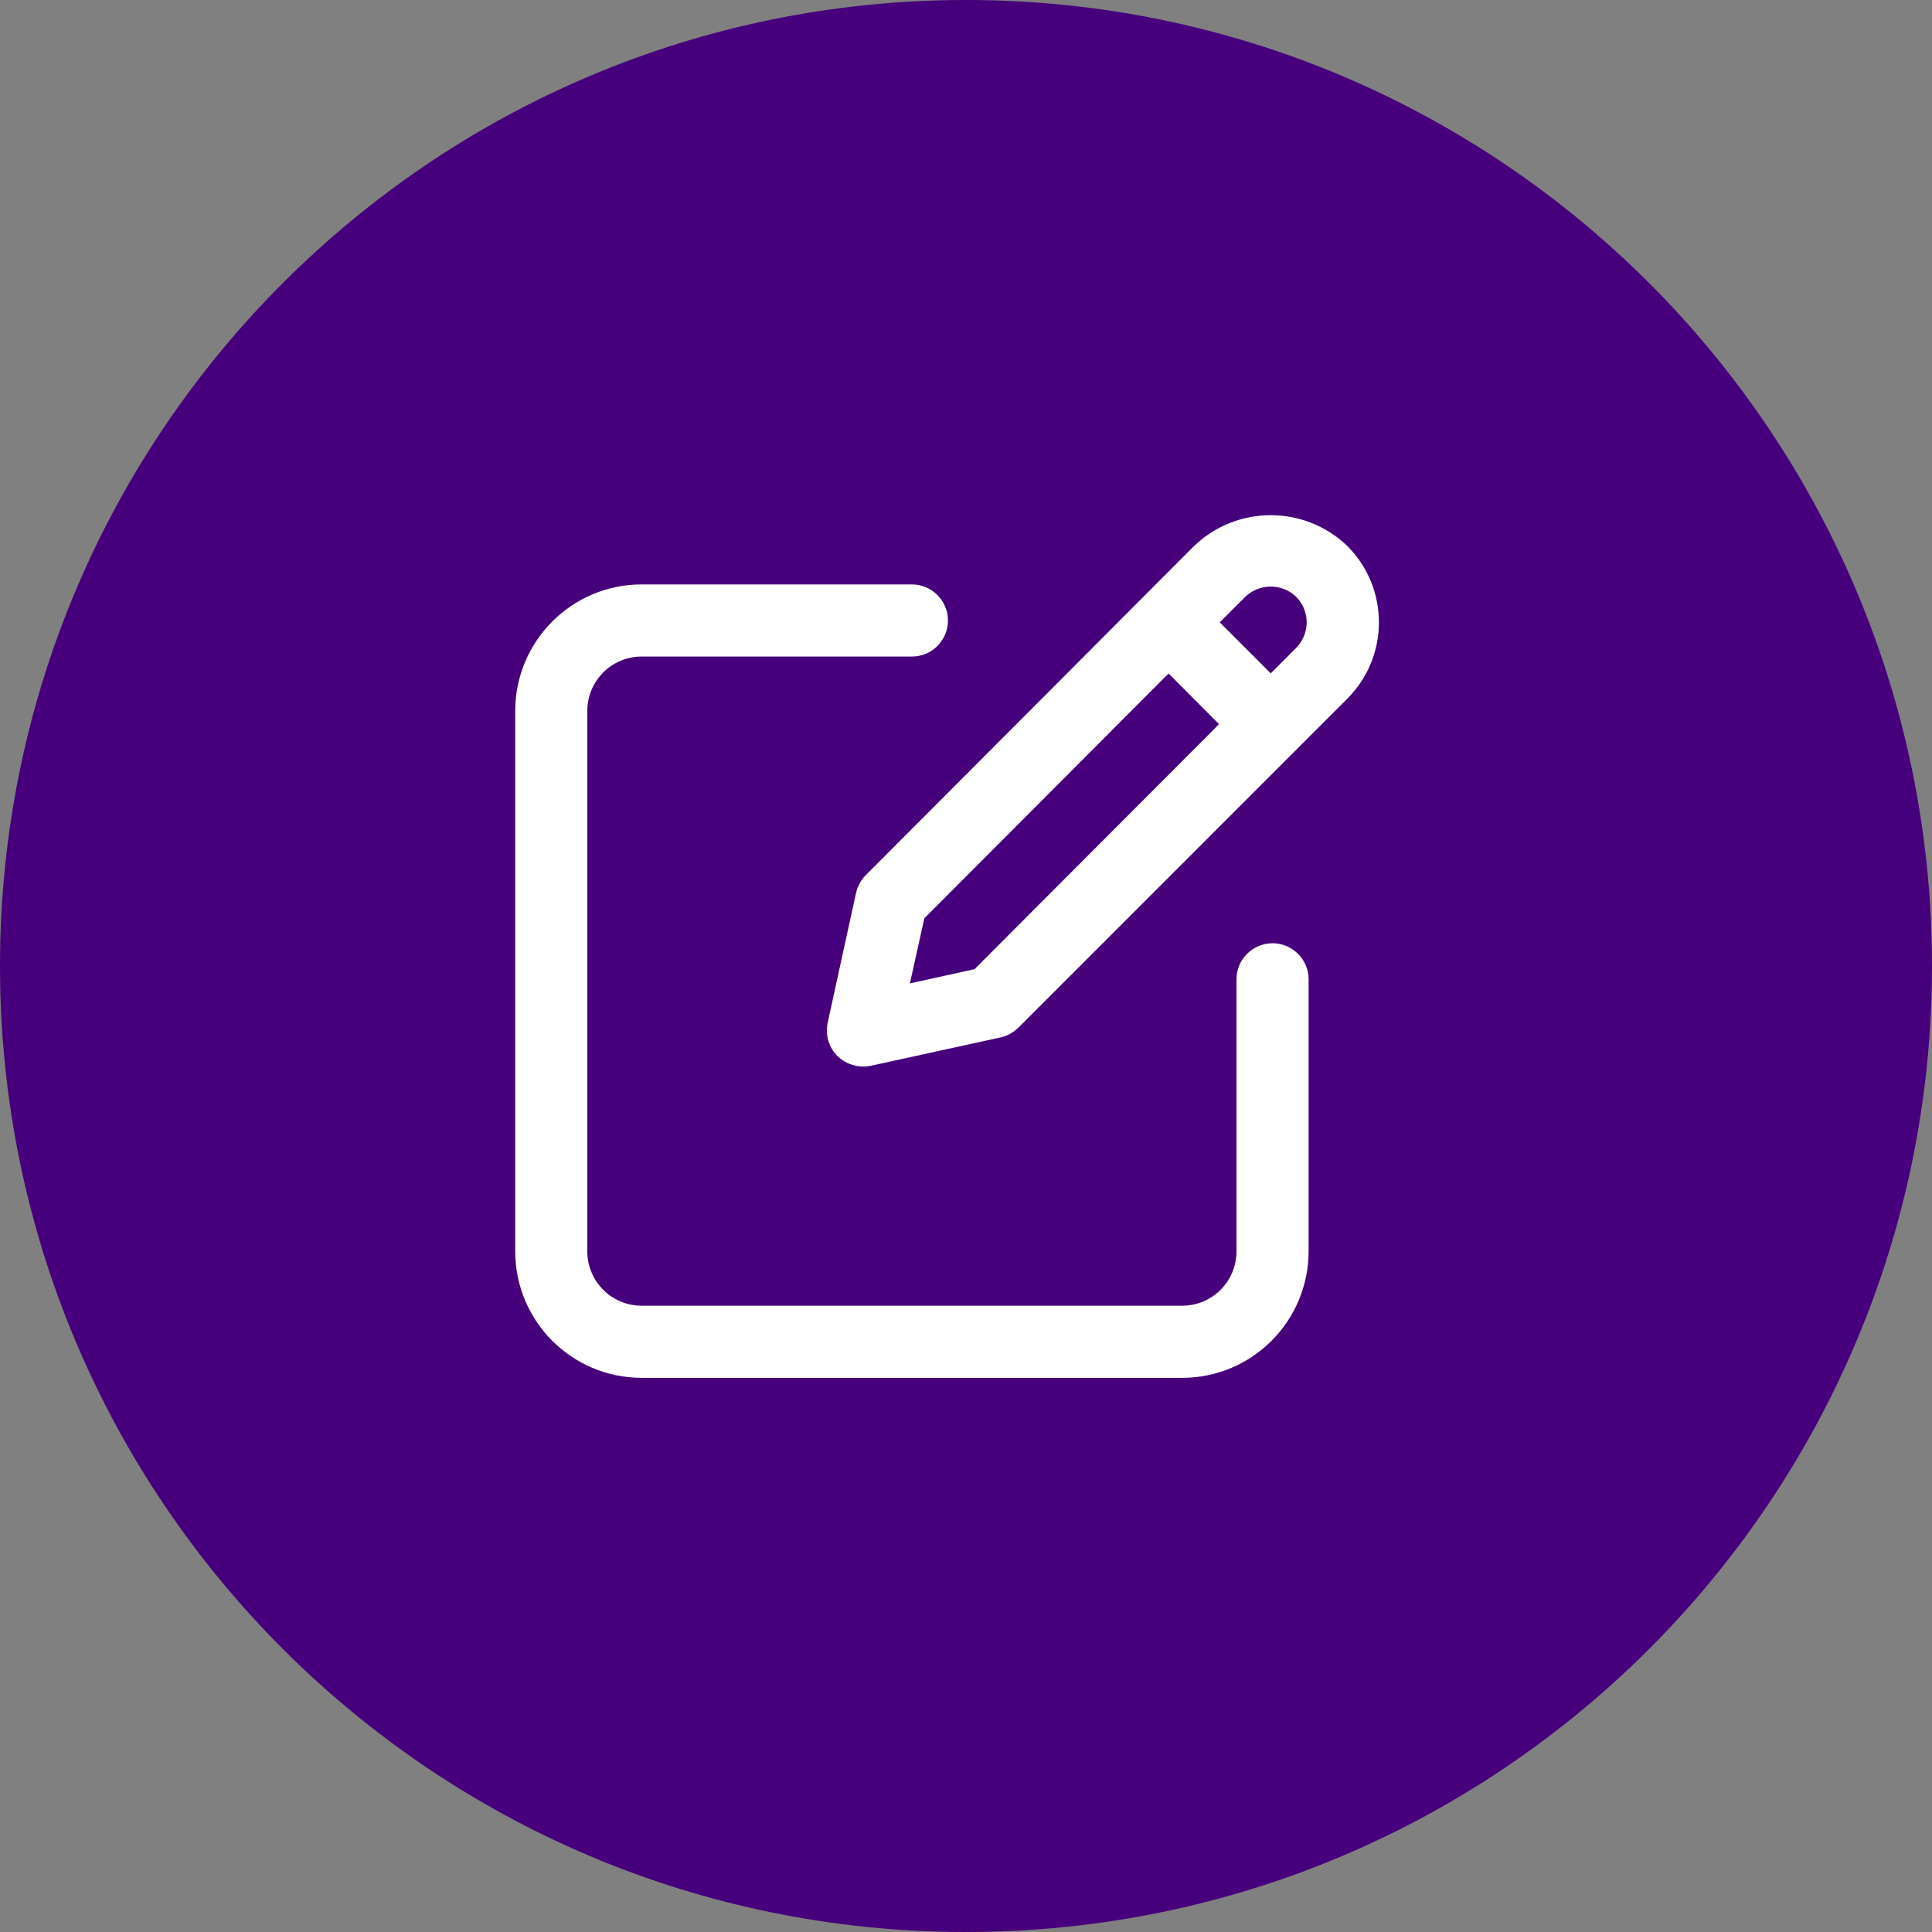 <svg width="30" height="30" viewBox="0 0 30 30" fill="none" xmlns="http://www.w3.org/2000/svg">
<rect x="0" y="0" width="30" height="30" fill="#808080" stroke="none"/>
<path d="M30 15C30 23.284 23.284 30 15 30C6.716 30 0 23.284 0 15C0 6.716 6.716 0 15 0C23.284 0 30 6.716 30 15Z" fill="#46007C"/>
<path fill-rule="evenodd" clip-rule="evenodd" d="M9.96 21.395H18.36C19.445 21.393 20.32 20.512 20.32 19.428V15.207C20.32 14.898 20.069 14.647 19.76 14.647C19.451 14.647 19.2 14.898 19.2 15.207V19.428C19.202 19.894 18.826 20.273 18.36 20.275H9.96C9.494 20.273 9.118 19.894 9.12 19.428V11.042C9.118 10.576 9.494 10.197 9.96 10.195H14.16C14.469 10.195 14.72 9.944 14.72 9.635C14.72 9.327 14.469 9.075 14.16 9.075H9.96C8.875 9.077 8 9.959 8 11.042V19.428C8 20.512 8.875 21.393 9.96 21.395Z" fill="white"/>
<path fill-rule="evenodd" clip-rule="evenodd" d="M14.353 14.259L18.146 10.458L18.929 11.245L15.133 15.049L14.129 15.27L14.353 14.259ZM19.336 9.268C19.556 9.055 19.906 9.055 20.128 9.268C20.344 9.488 20.344 9.838 20.128 10.059L19.732 10.456L18.94 9.664L19.336 9.268ZM13.294 13.859L12.852 15.882C12.813 16.071 12.869 16.265 13.005 16.399C13.141 16.53 13.333 16.587 13.519 16.55L15.541 16.108C15.643 16.084 15.739 16.031 15.816 15.955L20.919 10.851C21.576 10.195 21.576 9.132 20.919 8.476C20.255 7.841 19.209 7.841 18.544 8.476L13.449 13.584C13.373 13.66 13.318 13.754 13.294 13.859Z" fill="white"/>
</svg>
